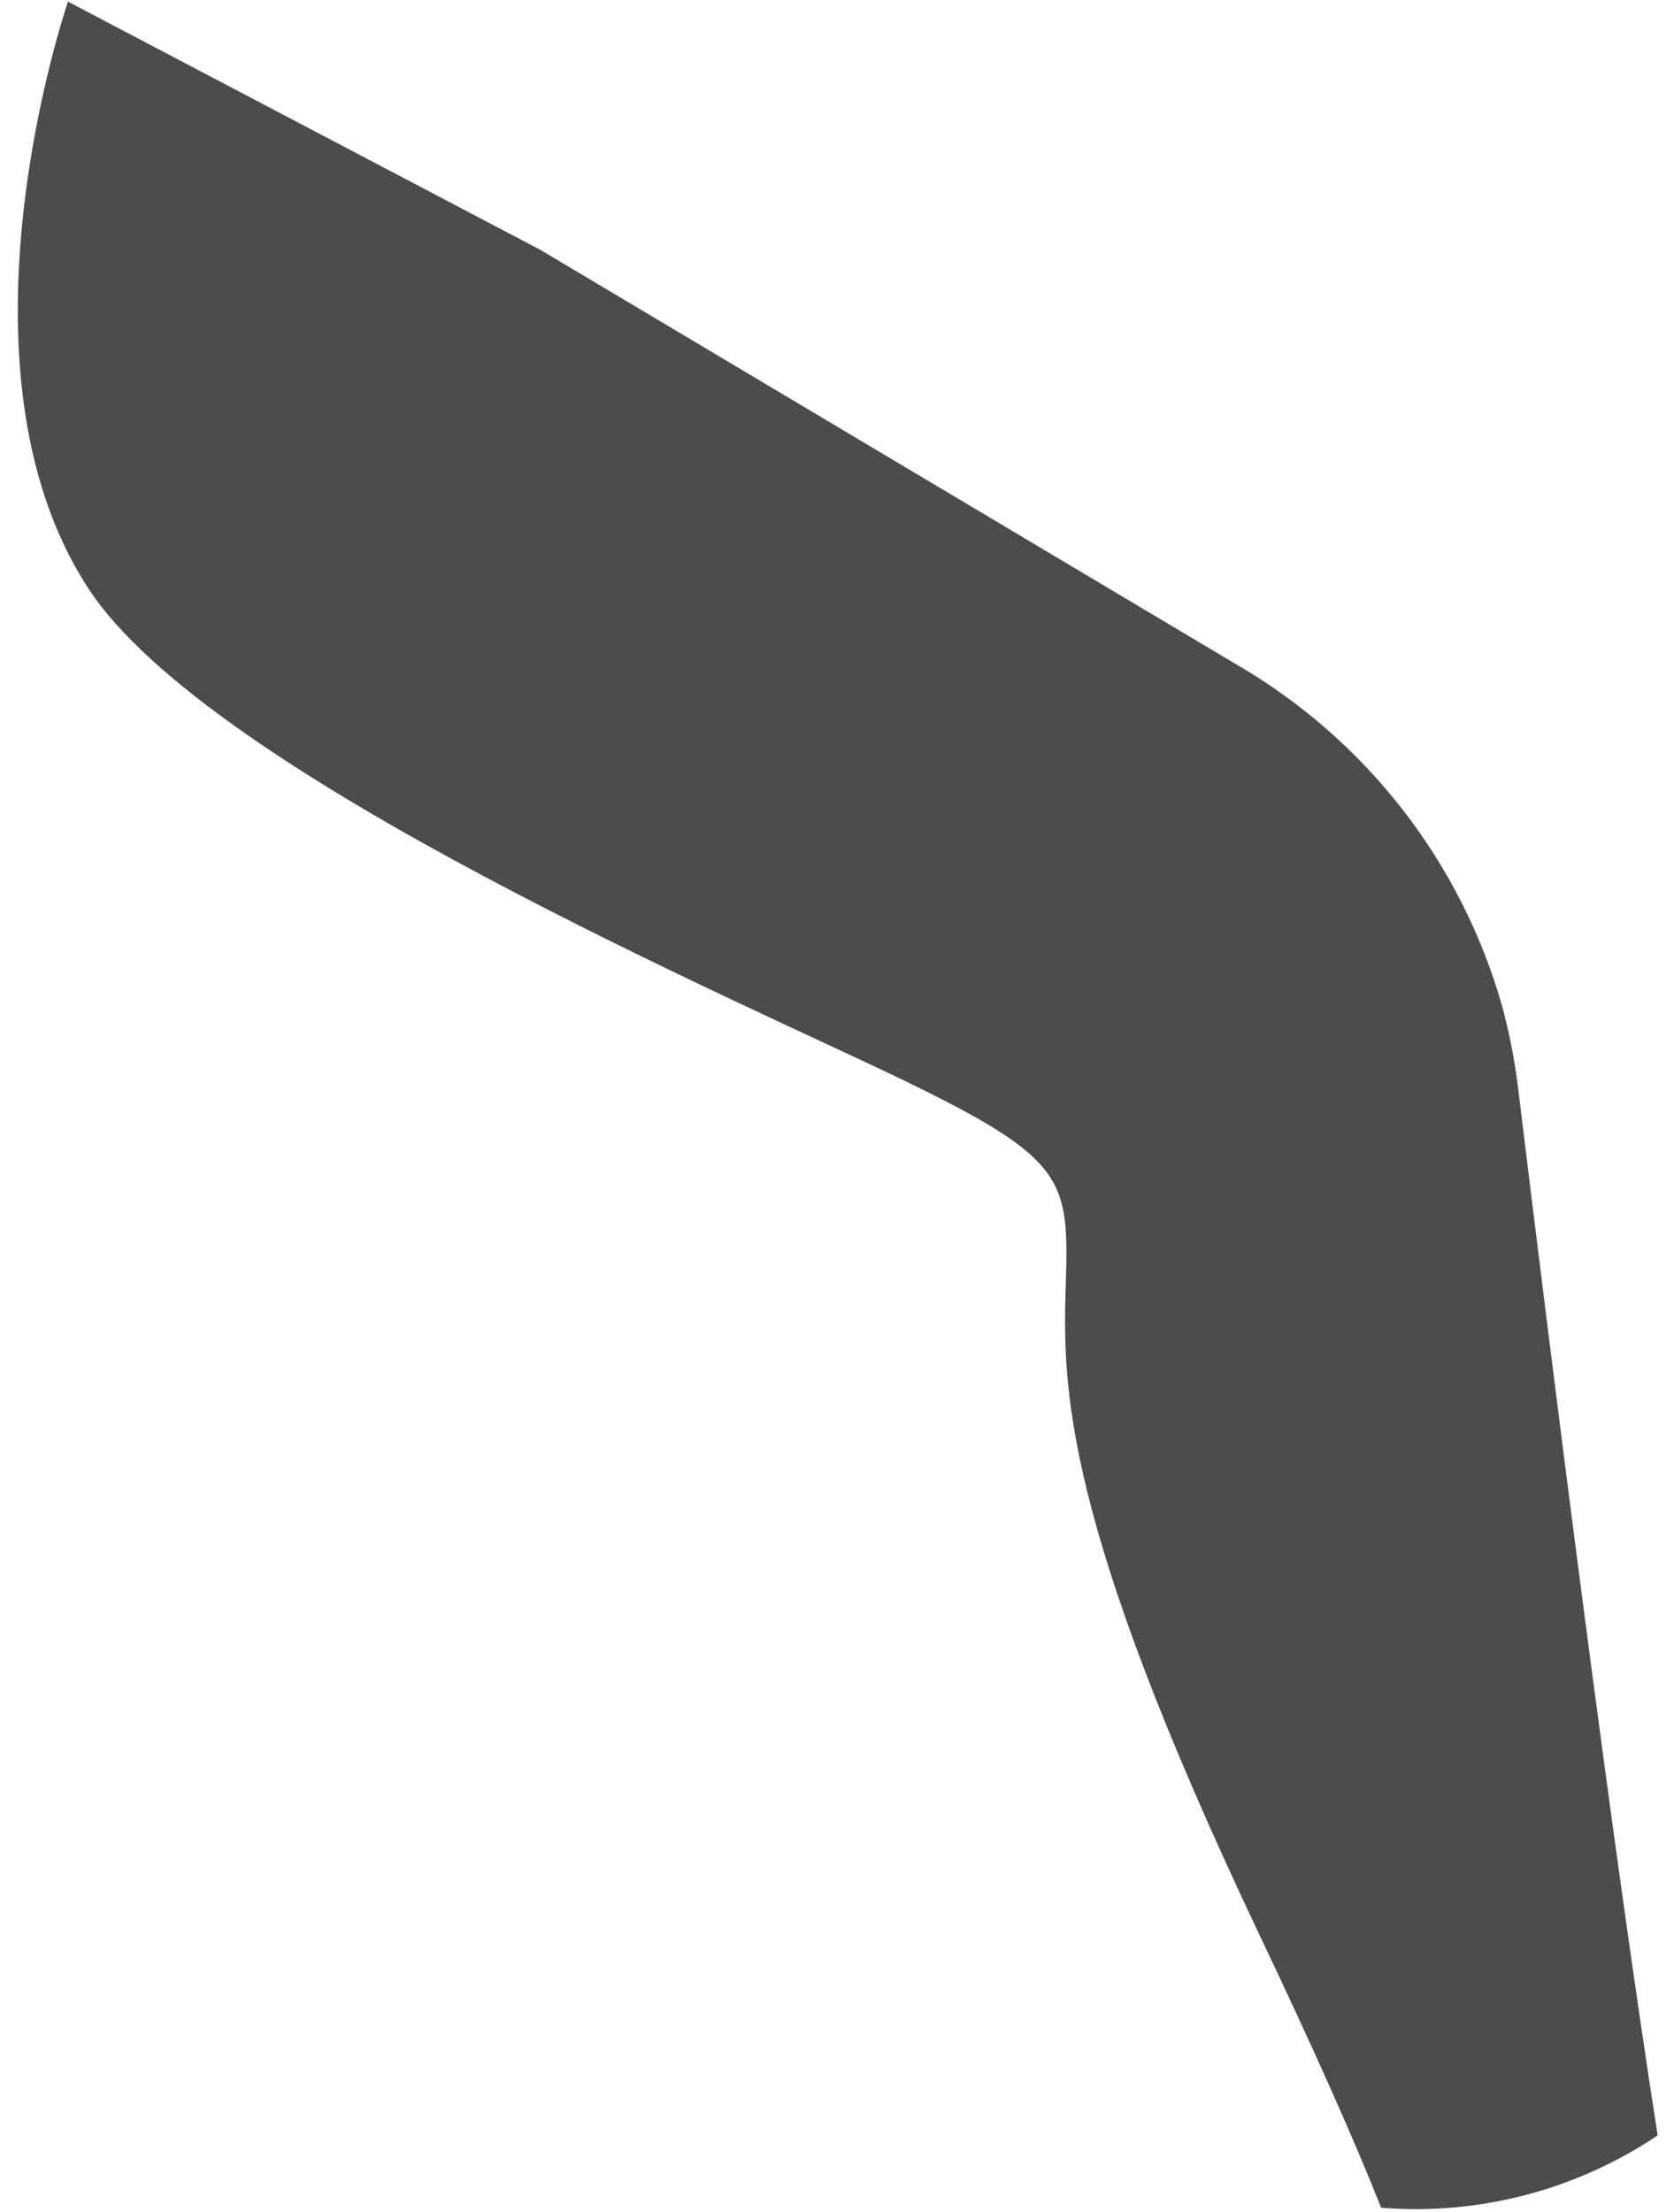 <?xml version="1.0" encoding="UTF-8" standalone="no"?><svg width='81' height='107' viewBox='0 0 81 107' fill='none' xmlns='http://www.w3.org/2000/svg'>
<path opacity='0.7' d='M80.21 103.28C77.97 88.99 75.1 66.15 73.46 52.65C73.299 51.324 73.045 50.011 72.7 48.72C70.731 41.737 66.123 35.795 59.85 32.15L26.14 12.08L3.29 0.08C3.29 0.08 -2.79 17.7 4.29 28.48C10.17 37.48 36.13 48.56 43.85 52.31C51.57 56.06 51.73 57.07 51.57 62.08C51.41 67.09 51.4 73.47 60.88 93.45C63.61 99.19 65.51 103.45 66.83 106.78C71.557 107.158 76.273 105.924 80.21 103.28Z' fill='black'/>
</svg>
